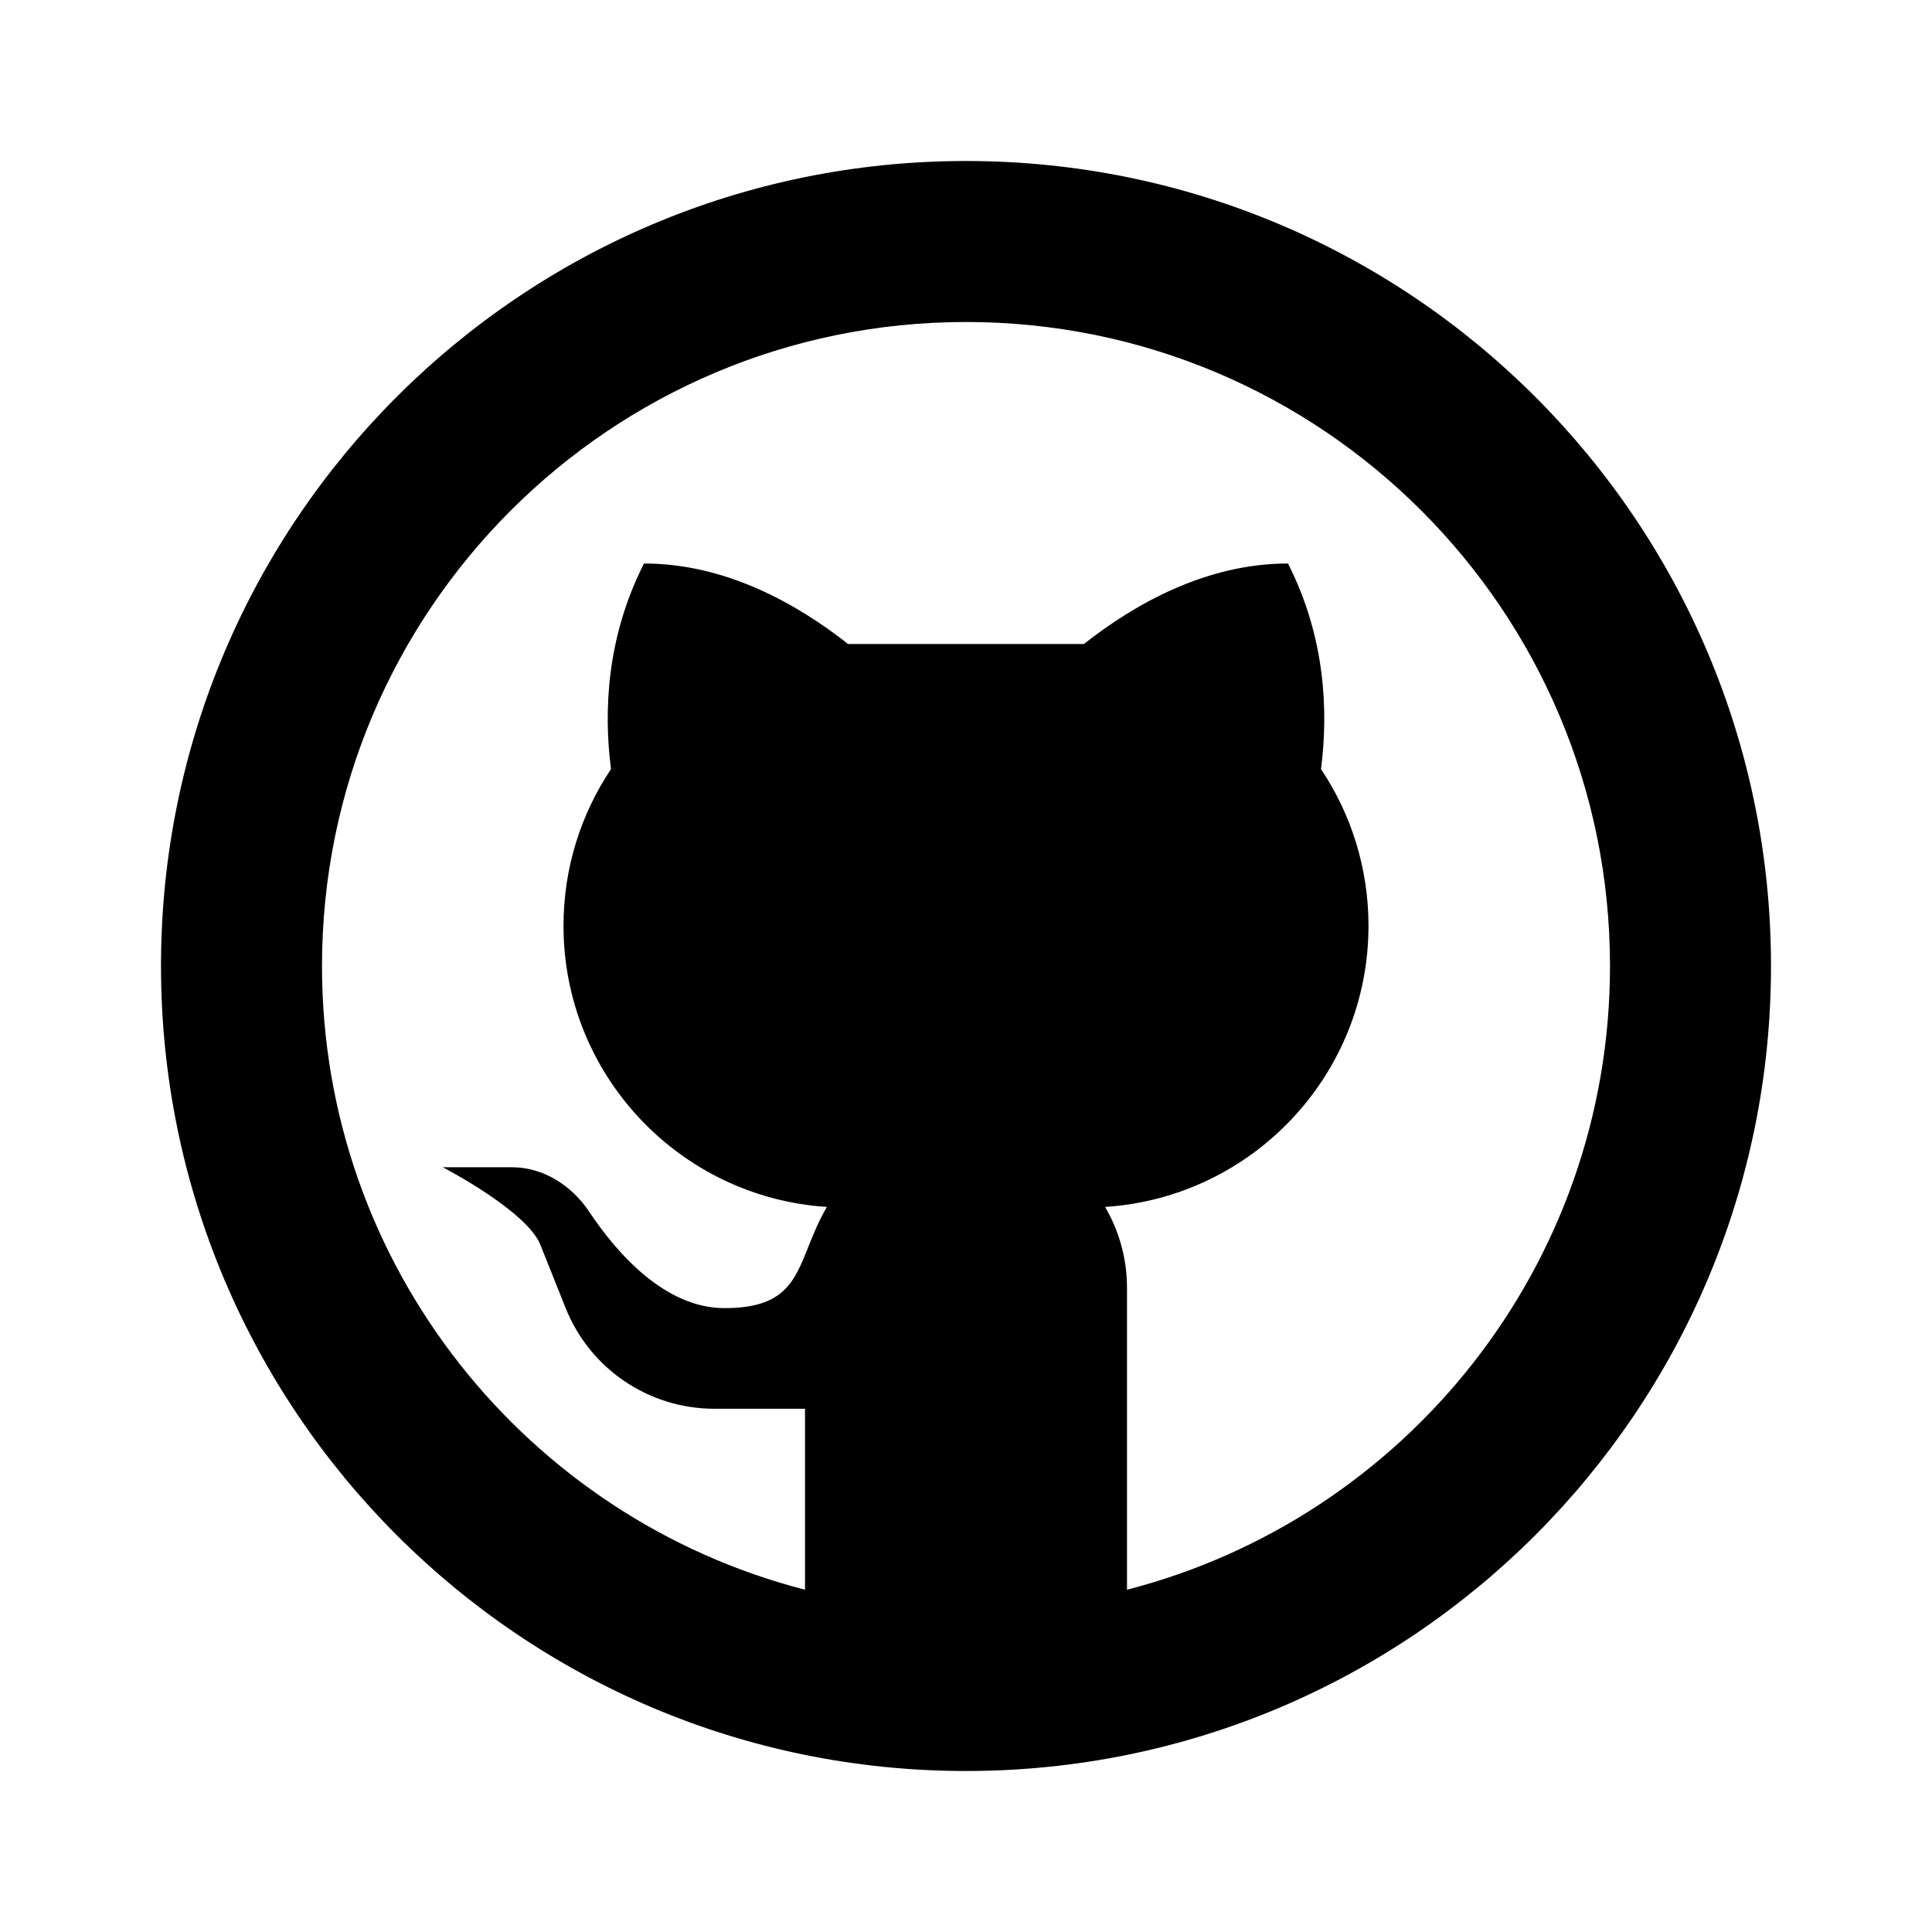 <svg width="24" height="24" viewBox="0 0 24 24" fill="none" xmlns="http://www.w3.org/2000/svg">
<path fill-rule="evenodd" clip-rule="evenodd" d="M10 19.748V17.5H8.873C8.06 17.5 7.329 17.005 7.027 16.25L6.713 15.464C6.543 15.039 5.5 14.5 5.5 14.5H6.362C6.751 14.5 7.103 14.728 7.319 15.052C7.661 15.565 8.258 16.25 9 16.25C9.738 16.25 9.867 15.928 10.041 15.489C10.103 15.335 10.17 15.167 10.272 14.993C8.445 14.875 7 13.356 7 11.5C7 10.78 7.218 10.11 7.59 9.554C7.497 8.83 7.536 7.915 8 7C9.014 7 9.901 7.5 10.535 8H13.465C14.099 7.5 14.986 7 16 7C16.464 7.915 16.503 8.83 16.41 9.554C16.782 10.11 17 10.78 17 11.5C17 13.356 15.555 14.875 13.728 14.993C13.901 15.289 14 15.633 14 16V19.748C17.451 18.86 20 15.728 20 12C20 7.582 16.418 4 12 4C7.582 4 4 7.582 4 12C4 15.728 6.55 18.86 10 19.748ZM22 12C22 17.523 17.523 22 12 22C6.477 22 2 17.523 2 12C2 6.477 6.477 2 12 2C17.523 2 22 6.477 22 12Z" fill="black"/>
</svg>
